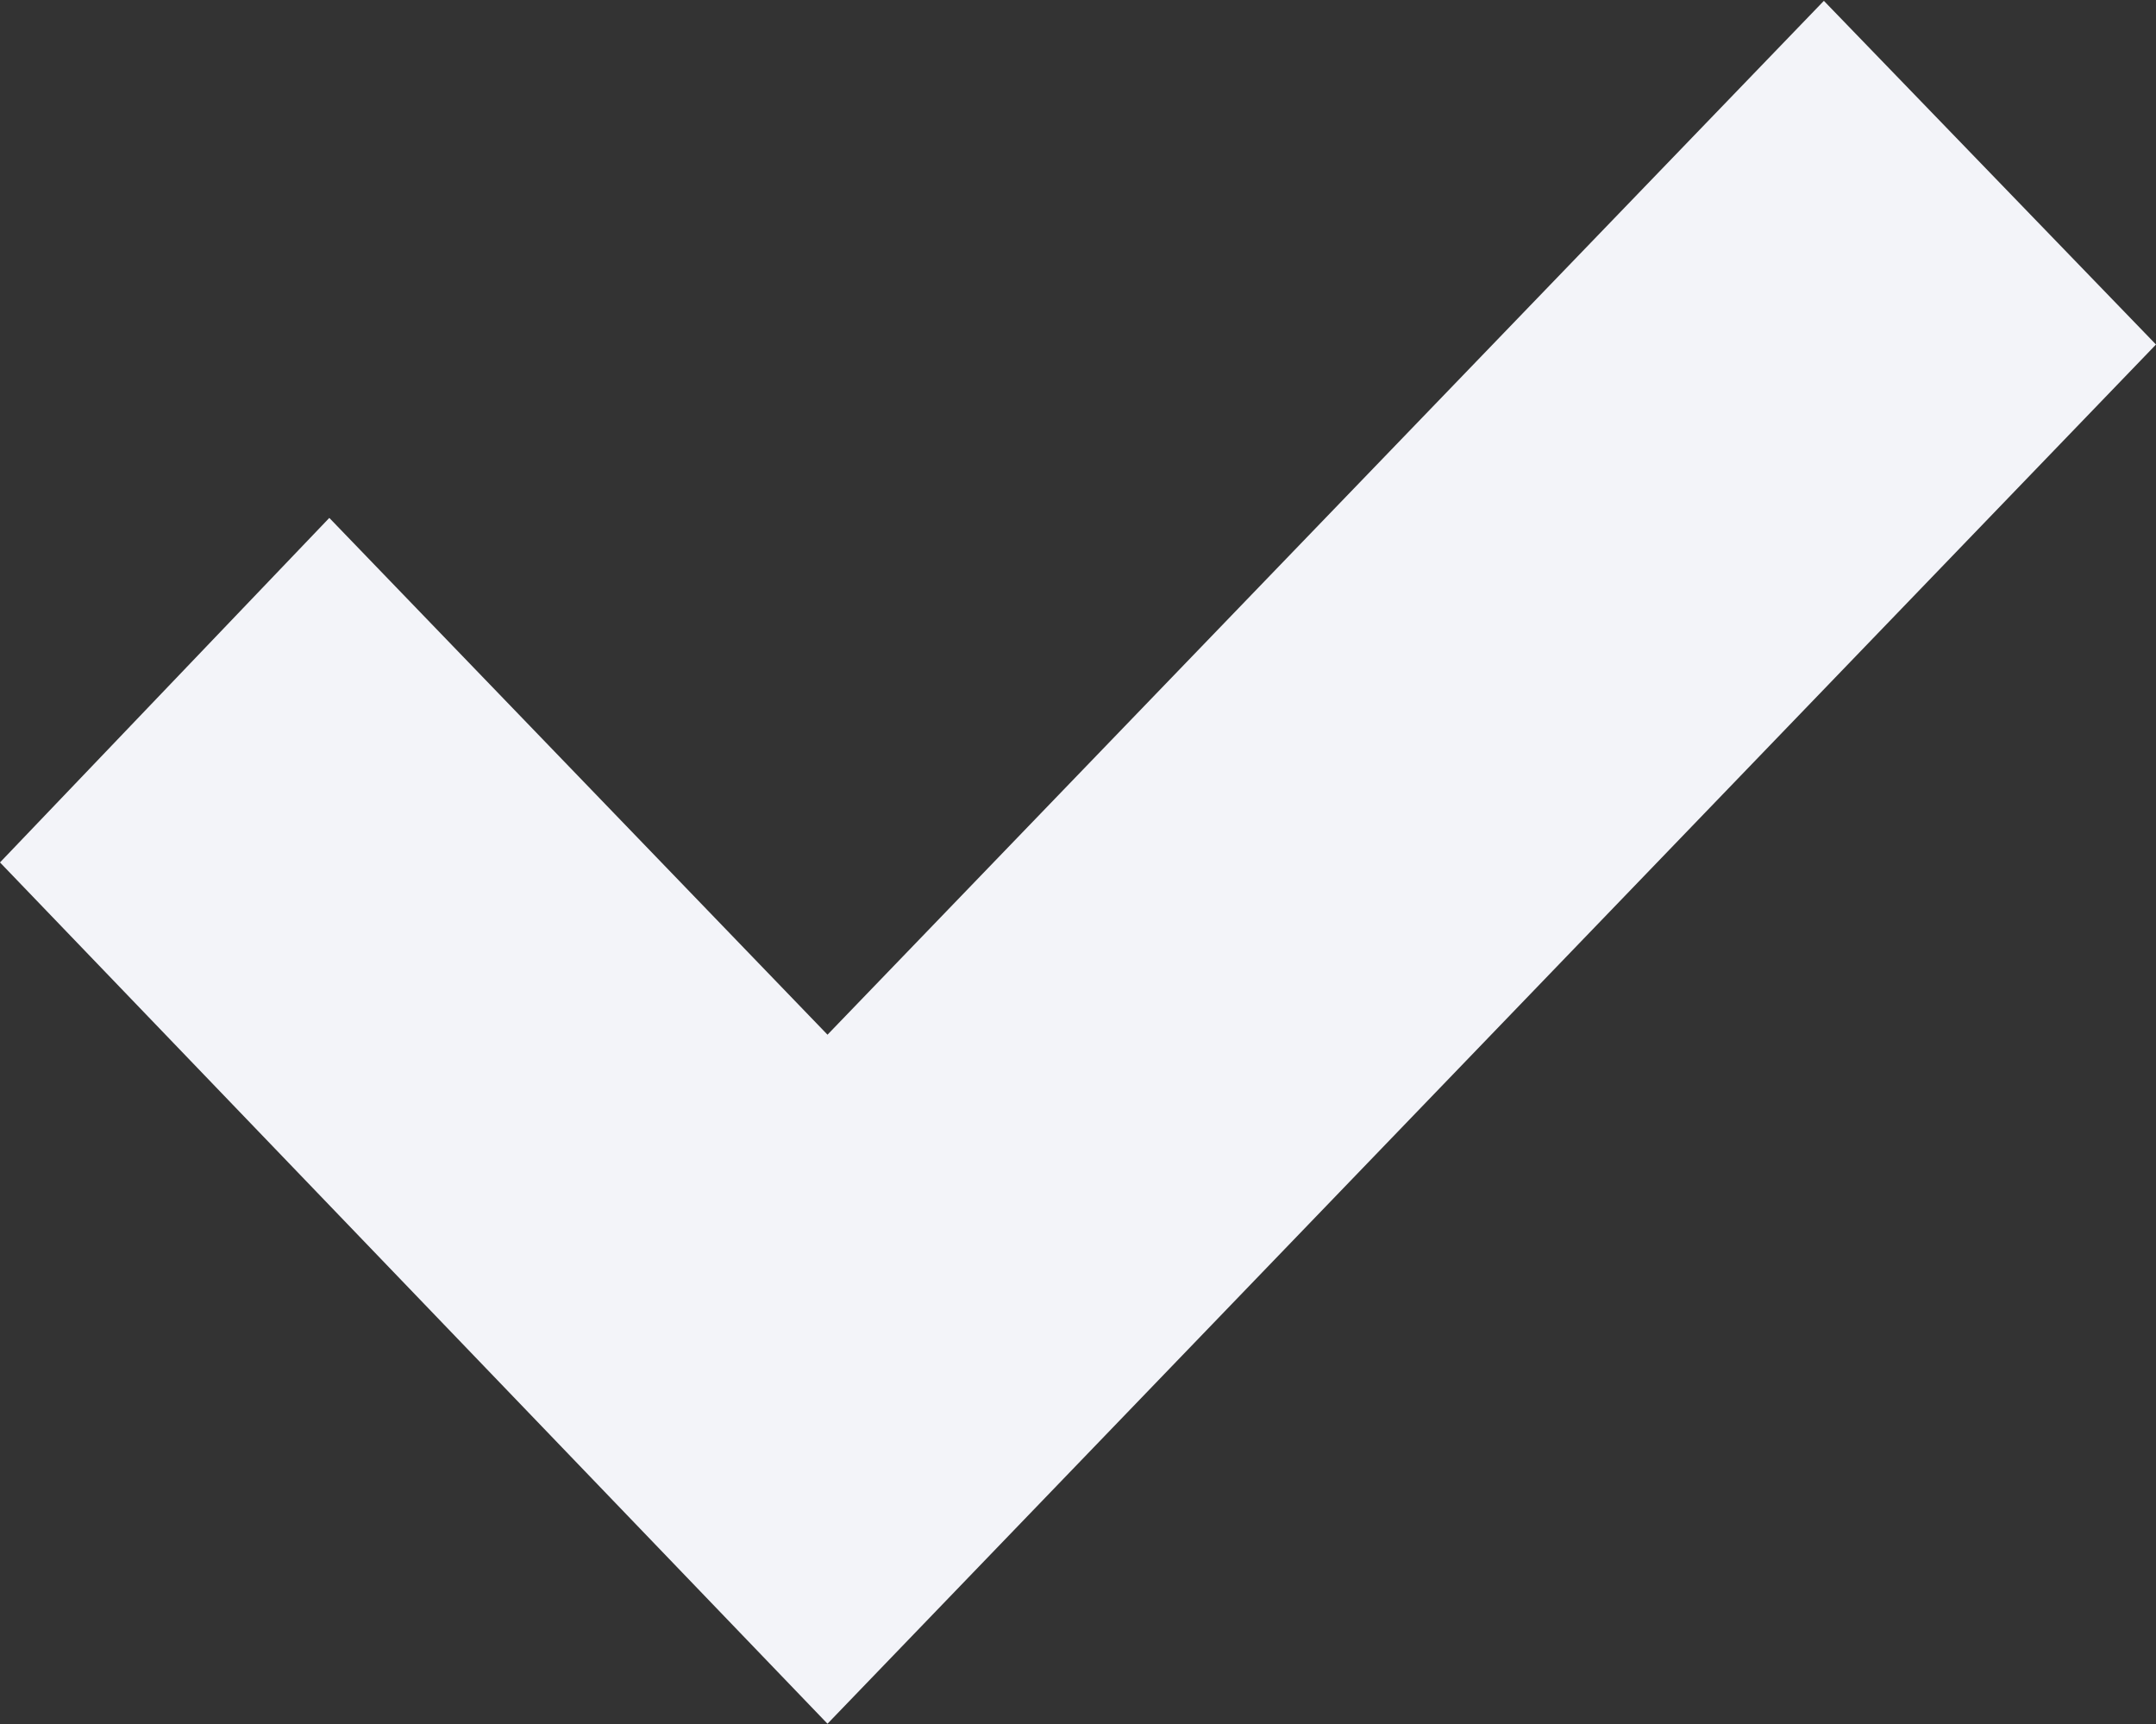 <svg xmlns="http://www.w3.org/2000/svg" width="7.66" height="6.125" viewBox="0 0 7.66 6.125">
  <rect x="0" y="0" width="7.66" height="6.125" fill="#333333" stroke="none"/>
  <defs>
    <style>
      .cls-1 {
        fill: #f3f4f9;
        fill-rule: evenodd;
      }
    </style>
  </defs>
  <path id="done_mini_копия_4" data-name="done_mini копия 4" class="cls-1" d="M1038,310.13l-4.72,4.9h0l-2.94-3.06,1.17-1.224,1.77,1.836,3.54-3.673Z" transform="translate(-1030.34 -308.906)"/>
</svg>

